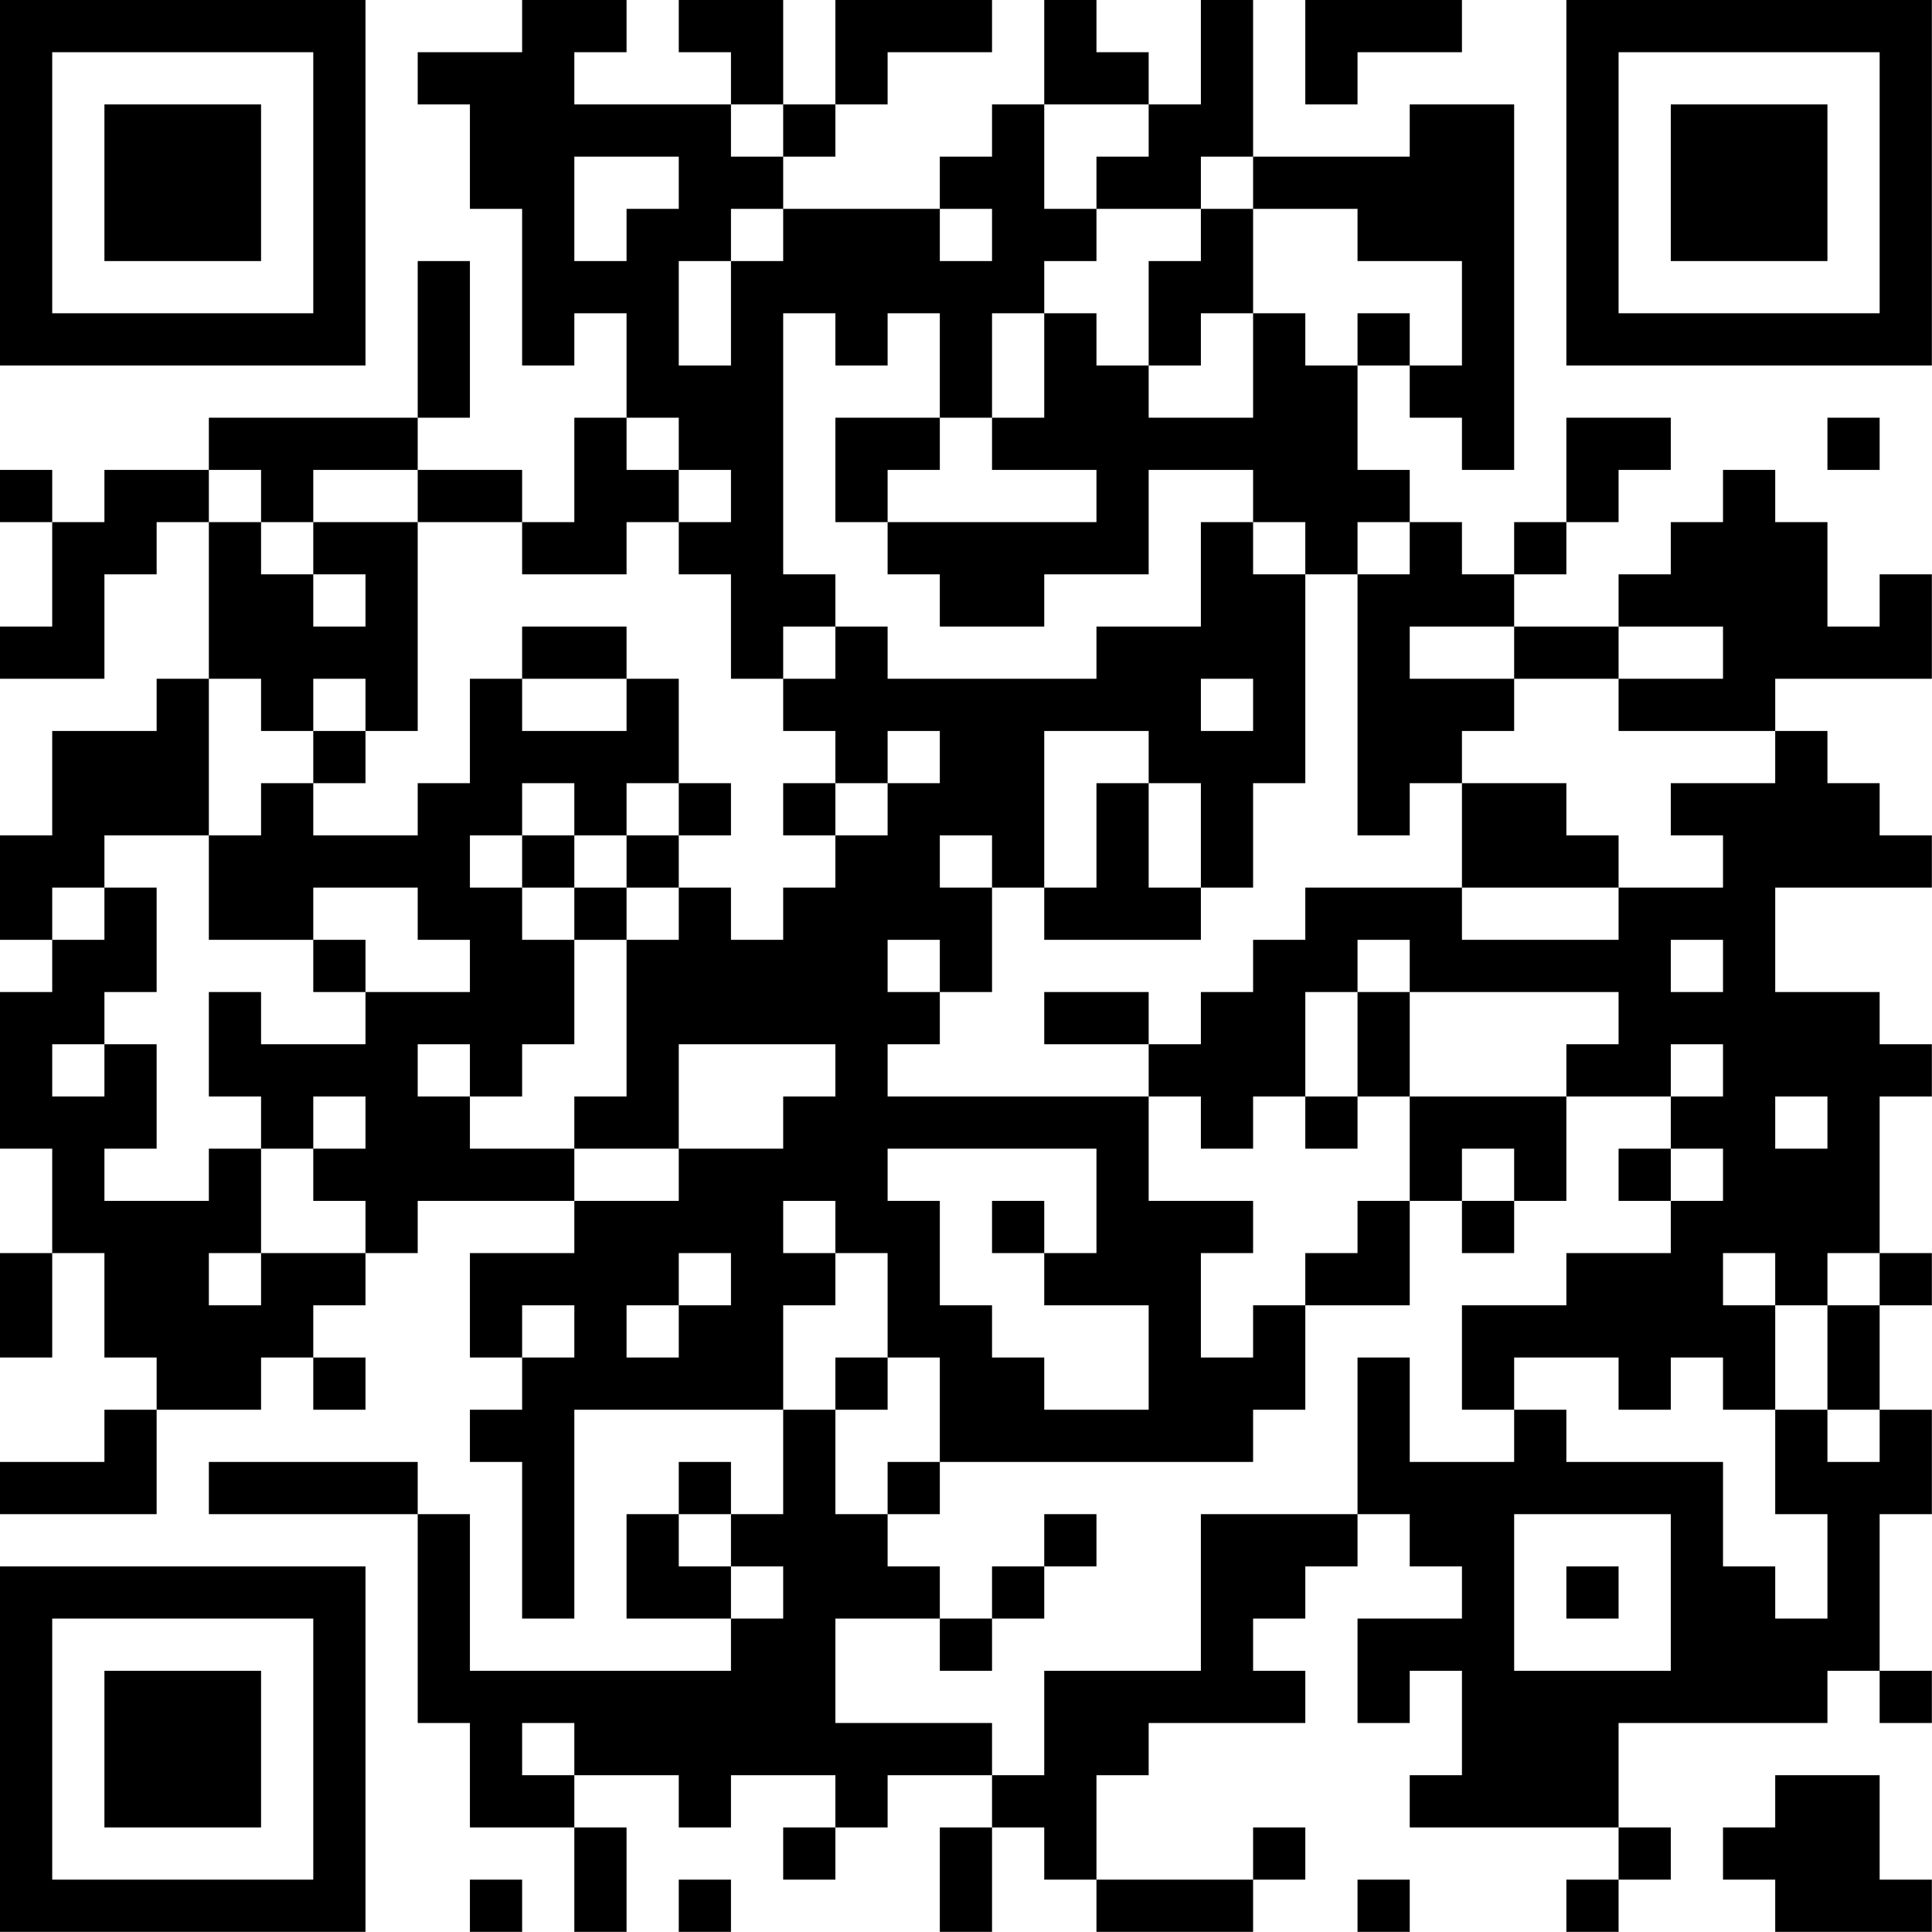 <?xml version="1.0" encoding="UTF-8"?>
<svg xmlns="http://www.w3.org/2000/svg" version="1.1" width="200" height="200" viewBox="0 0 200 200"><rect x="0" y="0" width="200" height="200" fill="#ffffff"/><g transform="scale(5.405)"><g transform="translate(0,0)"><path fill-rule="evenodd" d="M10 0L10 1L8 1L8 2L9 2L9 4L10 4L10 7L11 7L11 6L12 6L12 8L11 8L11 10L10 10L10 9L8 9L8 8L9 8L9 5L8 5L8 8L4 8L4 9L2 9L2 10L1 10L1 9L0 9L0 10L1 10L1 12L0 12L0 13L2 13L2 11L3 11L3 10L4 10L4 13L3 13L3 14L1 14L1 16L0 16L0 18L1 18L1 19L0 19L0 22L1 22L1 24L0 24L0 26L1 26L1 24L2 24L2 26L3 26L3 27L2 27L2 28L0 28L0 29L3 29L3 27L5 27L5 26L6 26L6 27L7 27L7 26L6 26L6 25L7 25L7 24L8 24L8 23L11 23L11 24L9 24L9 26L10 26L10 27L9 27L9 28L10 28L10 31L11 31L11 27L15 27L15 29L14 29L14 28L13 28L13 29L12 29L12 31L14 31L14 32L9 32L9 29L8 29L8 28L4 28L4 29L8 29L8 33L9 33L9 35L11 35L11 37L12 37L12 35L11 35L11 34L13 34L13 35L14 35L14 34L16 34L16 35L15 35L15 36L16 36L16 35L17 35L17 34L19 34L19 35L18 35L18 37L19 37L19 35L20 35L20 36L21 36L21 37L24 37L24 36L25 36L25 35L24 35L24 36L21 36L21 34L22 34L22 33L25 33L25 32L24 32L24 31L25 31L25 30L26 30L26 29L27 29L27 30L28 30L28 31L26 31L26 33L27 33L27 32L28 32L28 34L27 34L27 35L31 35L31 36L30 36L30 37L31 37L31 36L32 36L32 35L31 35L31 33L35 33L35 32L36 32L36 33L37 33L37 32L36 32L36 29L37 29L37 27L36 27L36 25L37 25L37 24L36 24L36 21L37 21L37 20L36 20L36 19L34 19L34 17L37 17L37 16L36 16L36 15L35 15L35 14L34 14L34 13L37 13L37 11L36 11L36 12L35 12L35 10L34 10L34 9L33 9L33 10L32 10L32 11L31 11L31 12L29 12L29 11L30 11L30 10L31 10L31 9L32 9L32 8L30 8L30 10L29 10L29 11L28 11L28 10L27 10L27 9L26 9L26 7L27 7L27 8L28 8L28 9L29 9L29 2L27 2L27 3L24 3L24 0L23 0L23 2L22 2L22 1L21 1L21 0L20 0L20 2L19 2L19 3L18 3L18 4L15 4L15 3L16 3L16 2L17 2L17 1L19 1L19 0L16 0L16 2L15 2L15 0L13 0L13 1L14 1L14 2L11 2L11 1L12 1L12 0ZM25 0L25 2L26 2L26 1L28 1L28 0ZM14 2L14 3L15 3L15 2ZM20 2L20 4L21 4L21 5L20 5L20 6L19 6L19 8L18 8L18 6L17 6L17 7L16 7L16 6L15 6L15 11L16 11L16 12L15 12L15 13L14 13L14 11L13 11L13 10L14 10L14 9L13 9L13 8L12 8L12 9L13 9L13 10L12 10L12 11L10 11L10 10L8 10L8 9L6 9L6 10L5 10L5 9L4 9L4 10L5 10L5 11L6 11L6 12L7 12L7 11L6 11L6 10L8 10L8 14L7 14L7 13L6 13L6 14L5 14L5 13L4 13L4 16L2 16L2 17L1 17L1 18L2 18L2 17L3 17L3 19L2 19L2 20L1 20L1 21L2 21L2 20L3 20L3 22L2 22L2 23L4 23L4 22L5 22L5 24L4 24L4 25L5 25L5 24L7 24L7 23L6 23L6 22L7 22L7 21L6 21L6 22L5 22L5 21L4 21L4 19L5 19L5 20L7 20L7 19L9 19L9 18L8 18L8 17L6 17L6 18L4 18L4 16L5 16L5 15L6 15L6 16L8 16L8 15L9 15L9 13L10 13L10 14L12 14L12 13L13 13L13 15L12 15L12 16L11 16L11 15L10 15L10 16L9 16L9 17L10 17L10 18L11 18L11 20L10 20L10 21L9 21L9 20L8 20L8 21L9 21L9 22L11 22L11 23L13 23L13 22L15 22L15 21L16 21L16 20L13 20L13 22L11 22L11 21L12 21L12 18L13 18L13 17L14 17L14 18L15 18L15 17L16 17L16 16L17 16L17 15L18 15L18 14L17 14L17 15L16 15L16 14L15 14L15 13L16 13L16 12L17 12L17 13L21 13L21 12L23 12L23 10L24 10L24 11L25 11L25 15L24 15L24 17L23 17L23 15L22 15L22 14L20 14L20 17L19 17L19 16L18 16L18 17L19 17L19 19L18 19L18 18L17 18L17 19L18 19L18 20L17 20L17 21L22 21L22 23L24 23L24 24L23 24L23 26L24 26L24 25L25 25L25 27L24 27L24 28L18 28L18 26L17 26L17 24L16 24L16 23L15 23L15 24L16 24L16 25L15 25L15 27L16 27L16 29L17 29L17 30L18 30L18 31L16 31L16 33L19 33L19 34L20 34L20 32L23 32L23 29L26 29L26 26L27 26L27 28L29 28L29 27L30 27L30 28L33 28L33 30L34 30L34 31L35 31L35 29L34 29L34 27L35 27L35 28L36 28L36 27L35 27L35 25L36 25L36 24L35 24L35 25L34 25L34 24L33 24L33 25L34 25L34 27L33 27L33 26L32 26L32 27L31 27L31 26L29 26L29 27L28 27L28 25L30 25L30 24L32 24L32 23L33 23L33 22L32 22L32 21L33 21L33 20L32 20L32 21L30 21L30 20L31 20L31 19L27 19L27 18L26 18L26 19L25 19L25 21L24 21L24 22L23 22L23 21L22 21L22 20L23 20L23 19L24 19L24 18L25 18L25 17L28 17L28 18L31 18L31 17L33 17L33 16L32 16L32 15L34 15L34 14L31 14L31 13L33 13L33 12L31 12L31 13L29 13L29 12L27 12L27 13L29 13L29 14L28 14L28 15L27 15L27 16L26 16L26 11L27 11L27 10L26 10L26 11L25 11L25 10L24 10L24 9L22 9L22 11L20 11L20 12L18 12L18 11L17 11L17 10L21 10L21 9L19 9L19 8L20 8L20 6L21 6L21 7L22 7L22 8L24 8L24 6L25 6L25 7L26 7L26 6L27 6L27 7L28 7L28 5L26 5L26 4L24 4L24 3L23 3L23 4L21 4L21 3L22 3L22 2ZM11 3L11 5L12 5L12 4L13 4L13 3ZM14 4L14 5L13 5L13 7L14 7L14 5L15 5L15 4ZM18 4L18 5L19 5L19 4ZM23 4L23 5L22 5L22 7L23 7L23 6L24 6L24 4ZM16 8L16 10L17 10L17 9L18 9L18 8ZM35 8L35 9L36 9L36 8ZM10 12L10 13L12 13L12 12ZM23 13L23 14L24 14L24 13ZM6 14L6 15L7 15L7 14ZM13 15L13 16L12 16L12 17L11 17L11 16L10 16L10 17L11 17L11 18L12 18L12 17L13 17L13 16L14 16L14 15ZM15 15L15 16L16 16L16 15ZM21 15L21 17L20 17L20 18L23 18L23 17L22 17L22 15ZM28 15L28 17L31 17L31 16L30 16L30 15ZM6 18L6 19L7 19L7 18ZM32 18L32 19L33 19L33 18ZM20 19L20 20L22 20L22 19ZM26 19L26 21L25 21L25 22L26 22L26 21L27 21L27 23L26 23L26 24L25 24L25 25L27 25L27 23L28 23L28 24L29 24L29 23L30 23L30 21L27 21L27 19ZM34 21L34 22L35 22L35 21ZM17 22L17 23L18 23L18 25L19 25L19 26L20 26L20 27L22 27L22 25L20 25L20 24L21 24L21 22ZM28 22L28 23L29 23L29 22ZM31 22L31 23L32 23L32 22ZM19 23L19 24L20 24L20 23ZM13 24L13 25L12 25L12 26L13 26L13 25L14 25L14 24ZM10 25L10 26L11 26L11 25ZM16 26L16 27L17 27L17 26ZM17 28L17 29L18 29L18 28ZM13 29L13 30L14 30L14 31L15 31L15 30L14 30L14 29ZM20 29L20 30L19 30L19 31L18 31L18 32L19 32L19 31L20 31L20 30L21 30L21 29ZM29 29L29 32L32 32L32 29ZM30 30L30 31L31 31L31 30ZM10 33L10 34L11 34L11 33ZM34 34L34 35L33 35L33 36L34 36L34 37L37 37L37 36L36 36L36 34ZM9 36L9 37L10 37L10 36ZM13 36L13 37L14 37L14 36ZM26 36L26 37L27 37L27 36ZM0 0L0 7L7 7L7 0ZM1 1L1 6L6 6L6 1ZM2 2L2 5L5 5L5 2ZM30 0L30 7L37 7L37 0ZM31 1L31 6L36 6L36 1ZM32 2L32 5L35 5L35 2ZM0 30L0 37L7 37L7 30ZM1 31L1 36L6 36L6 31ZM2 32L2 35L5 35L5 32Z" fill="#000000"/></g></g></svg>
